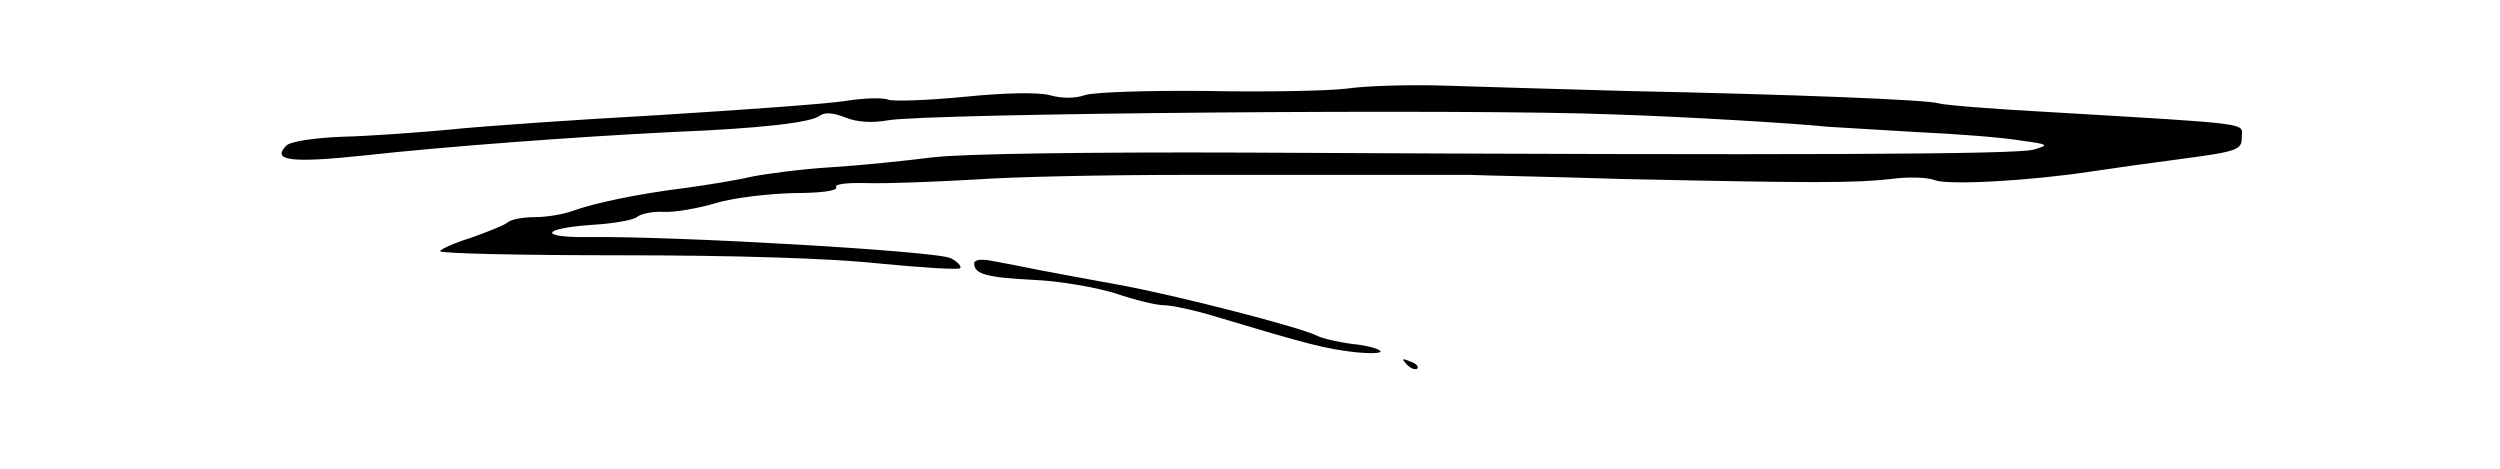 <?xml version="1.0" standalone="no"?>
<!DOCTYPE svg PUBLIC "-//W3C//DTD SVG 20010904//EN"
 "http://www.w3.org/TR/2001/REC-SVG-20010904/DTD/svg10.dtd">
<svg version="1.0" xmlns="http://www.w3.org/2000/svg"
 width="426pt" height="80pt" viewBox="0 0 426 80"
 preserveAspectRatio="xMidYMid meet">

<g transform="translate(0,80) scale(0.1,-0.1)"
fill="#000000" stroke="none">
<path d="M2295 649 c-33 -4 -141 -6 -239 -4 -99 1 -192 -2 -207 -7 -17 -6 -40
-6 -61 0 -20 5 -76 4 -145 -3 -62 -6 -120 -8 -129 -5 -9 4 -42 3 -73 -2 -31
-5 -173 -15 -316 -24 -143 -8 -305 -19 -360 -25 -55 -5 -137 -11 -182 -12 -48
-2 -88 -8 -95 -15 -26 -26 8 -30 132 -17 134 15 363 32 525 40 149 6 238 16
252 28 9 6 23 5 43 -3 19 -8 46 -10 73 -5 70 12 995 20 1237 10 124 -4 307
-15 365 -21 17 -1 84 -5 150 -9 66 -3 145 -9 175 -14 52 -7 53 -8 25 -16 -29
-8 -377 -10 -1345 -5 -266 1 -479 -2 -530 -8 -47 -6 -125 -14 -174 -17 -49 -3
-110 -11 -135 -16 -25 -6 -75 -14 -111 -19 -82 -10 -157 -26 -193 -39 -16 -6
-45 -11 -66 -11 -20 0 -41 -4 -46 -9 -6 -5 -34 -16 -62 -26 -29 -9 -53 -20
-53 -23 0 -4 138 -7 308 -7 190 0 358 -5 440 -14 73 -7 135 -11 138 -8 3 3 -4
11 -16 17 -22 12 -468 38 -617 36 -87 -1 -81 15 8 21 34 2 68 8 74 13 7 6 28
10 46 9 19 -1 59 6 89 15 30 9 90 16 133 17 46 0 75 4 72 10 -4 5 17 8 52 7
32 -1 114 2 183 6 69 5 231 8 360 8 129 0 285 0 345 0 61 0 124 0 140 0 17 -1
134 -3 260 -7 321 -7 397 -7 457 0 29 4 63 3 75 -2 23 -9 164 -1 268 15 33 5
104 15 158 22 90 12 97 15 97 36 0 25 27 22 -327 43 -95 5 -181 12 -190 15
-20 6 -242 15 -533 21 -107 3 -244 7 -305 9 -60 2 -137 0 -170 -5z"/>
<path d="M1660 351 c0 -18 21 -24 103 -28 44 -2 106 -13 138 -23 32 -11 69
-20 81 -20 13 0 52 -8 88 -19 163 -49 188 -55 238 -61 28 -3 48 -2 44 2 -5 5
-27 10 -49 12 -22 3 -49 9 -59 14 -30 15 -240 69 -339 87 -49 9 -110 20 -135
25 -25 5 -60 12 -77 15 -20 4 -33 3 -33 -4z"/>
<path d="M2397 179 c7 -7 15 -10 18 -7 3 3 -2 9 -12 12 -14 6 -15 5 -6 -5z"/>
</g>
</svg>
